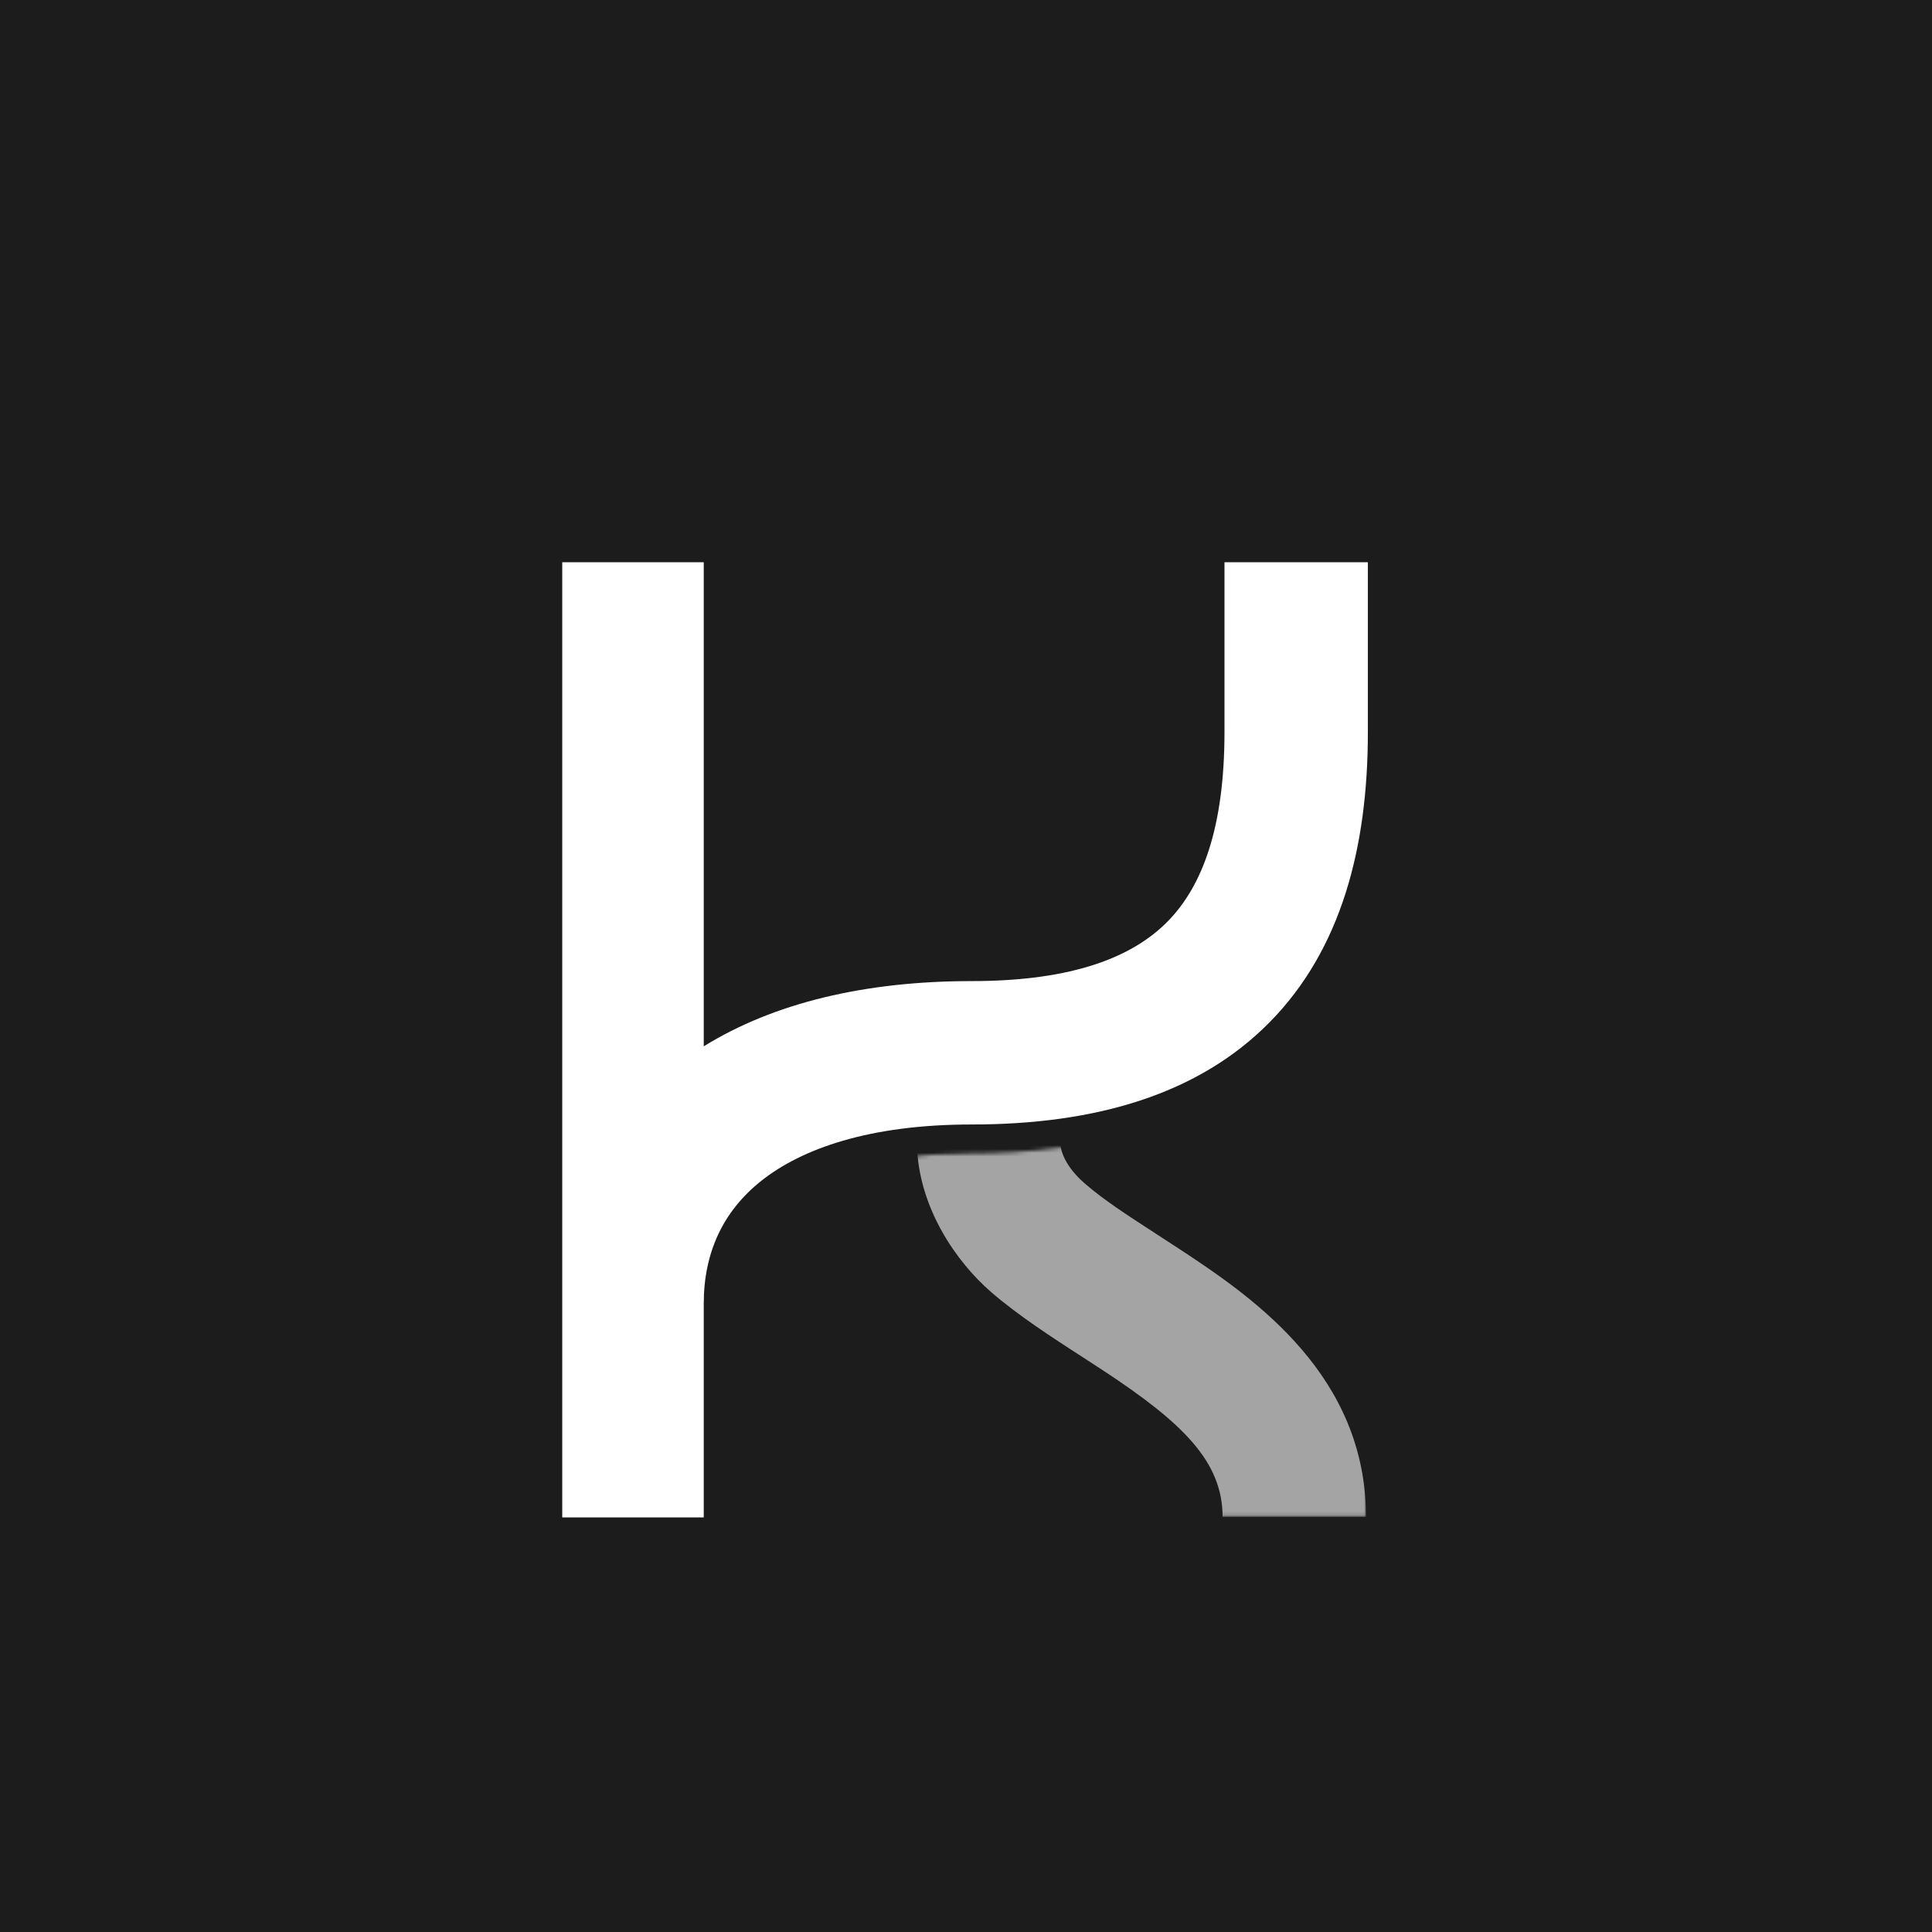 <svg width="512" height="512" viewBox="0 0 512 512" fill="none" xmlns="http://www.w3.org/2000/svg">
<rect width="512" height="512" fill="#1C1C1C"/>
<g clip-path="url(#clip0_121_7)">
<path fill-rule="evenodd" clip-rule="evenodd" d="M148.5 149H186.5V277.289C205.036 265.805 229.165 260 257.5 260C284.741 260 300.379 253.414 309.447 244.184C318.575 234.893 324.5 219.416 324.5 194V149H362.5V194C362.5 224.584 355.425 251.607 336.553 270.816C317.621 290.086 290.259 298 257.5 298C230.273 298 212.42 304.484 201.793 312.897C191.628 320.944 186.5 331.935 186.5 345.5V402.131H148.5V149Z" fill="white"/>
<mask id="mask0_121_7" style="mask-type:alpha" maskUnits="userSpaceOnUse" x="194" y="276" width="168" height="126">
<path d="M342 276.207C320.474 297.5 290.485 305.707 256.5 305.707C230.519 305.707 214.742 311.902 206.069 318.768C198.063 325.107 194 333.58 194 344.707V401.838H362V276L342 276.207Z" fill="black"/>
</mask>
<g mask="url(#mask0_121_7)">
<path fill-rule="evenodd" clip-rule="evenodd" d="M262.631 342.386C253.529 334.494 243.477 320.204 243 303.5L281 303C281.023 303.796 281.346 308.318 287.525 313.676C292.487 317.978 298.614 321.949 306.304 326.931C308.512 328.362 310.848 329.876 313.323 331.506C332.619 344.21 362 364.692 362 402H324C324 387.308 313.381 377.04 292.427 363.244C290.689 362.1 288.846 360.909 286.939 359.677C278.937 354.508 269.814 348.615 262.631 342.386Z" fill="white" fill-opacity="0.6"/>
</g>
</g>
<defs>
<clipPath id="clip0_121_7">
<rect width="214" height="253.131" fill="white" transform="translate(149 149)"/>
</clipPath>
</defs>
</svg>
